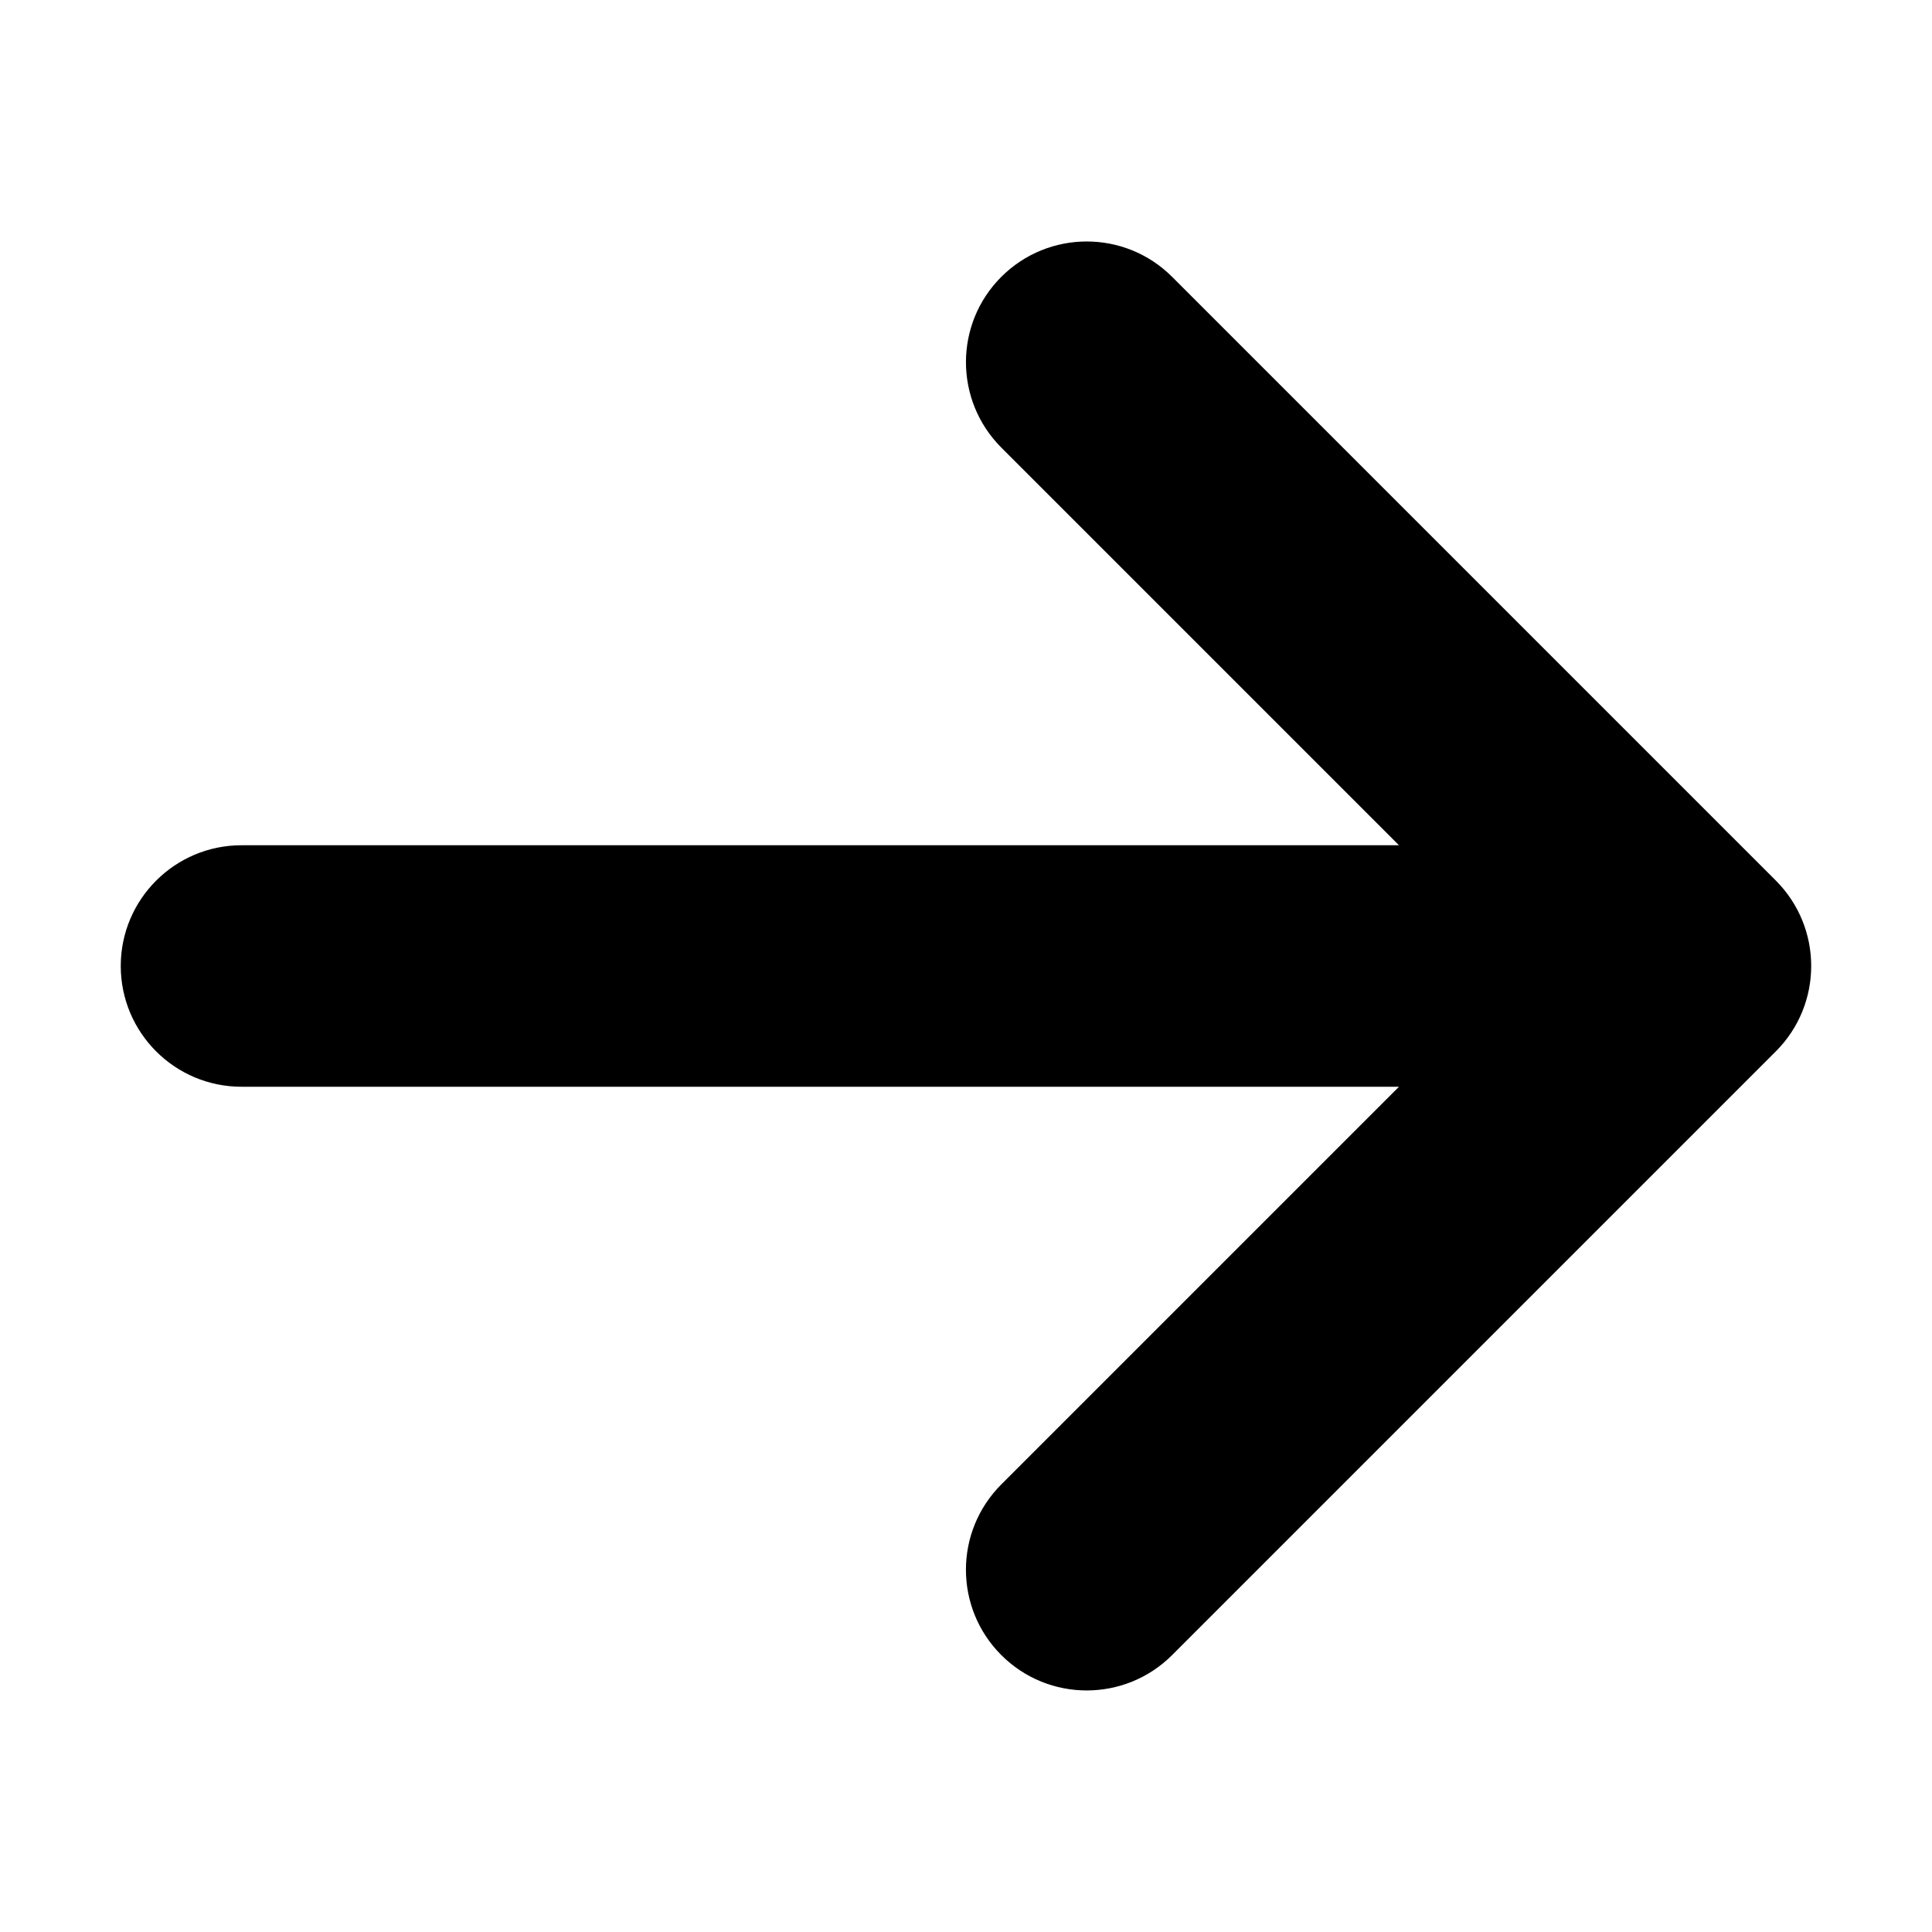 <!-- Generated by IcoMoon.io -->
<svg version="1.1" xmlns="http://www.w3.org/2000/svg" width="28" height="28" viewBox="0 0 28 28">
<title>arrow-right2</title>
<path d="M16.987 23.987l8.75-8.75c0.683-0.683 0.683-1.791 0-2.475l-8.75-8.75c-0.683-0.683-1.791-0.683-2.475 0s-0.683 1.791 0 2.475l5.763 5.763h-16.775c-0.966 0-1.75 0.784-1.75 1.75s0.784 1.75 1.75 1.75h16.775l-5.763 5.763c-0.342 0.342-0.513 0.79-0.513 1.237s0.171 0.896 0.513 1.237c0.683 0.683 1.791 0.683 2.475 0z"></path>
</svg>
